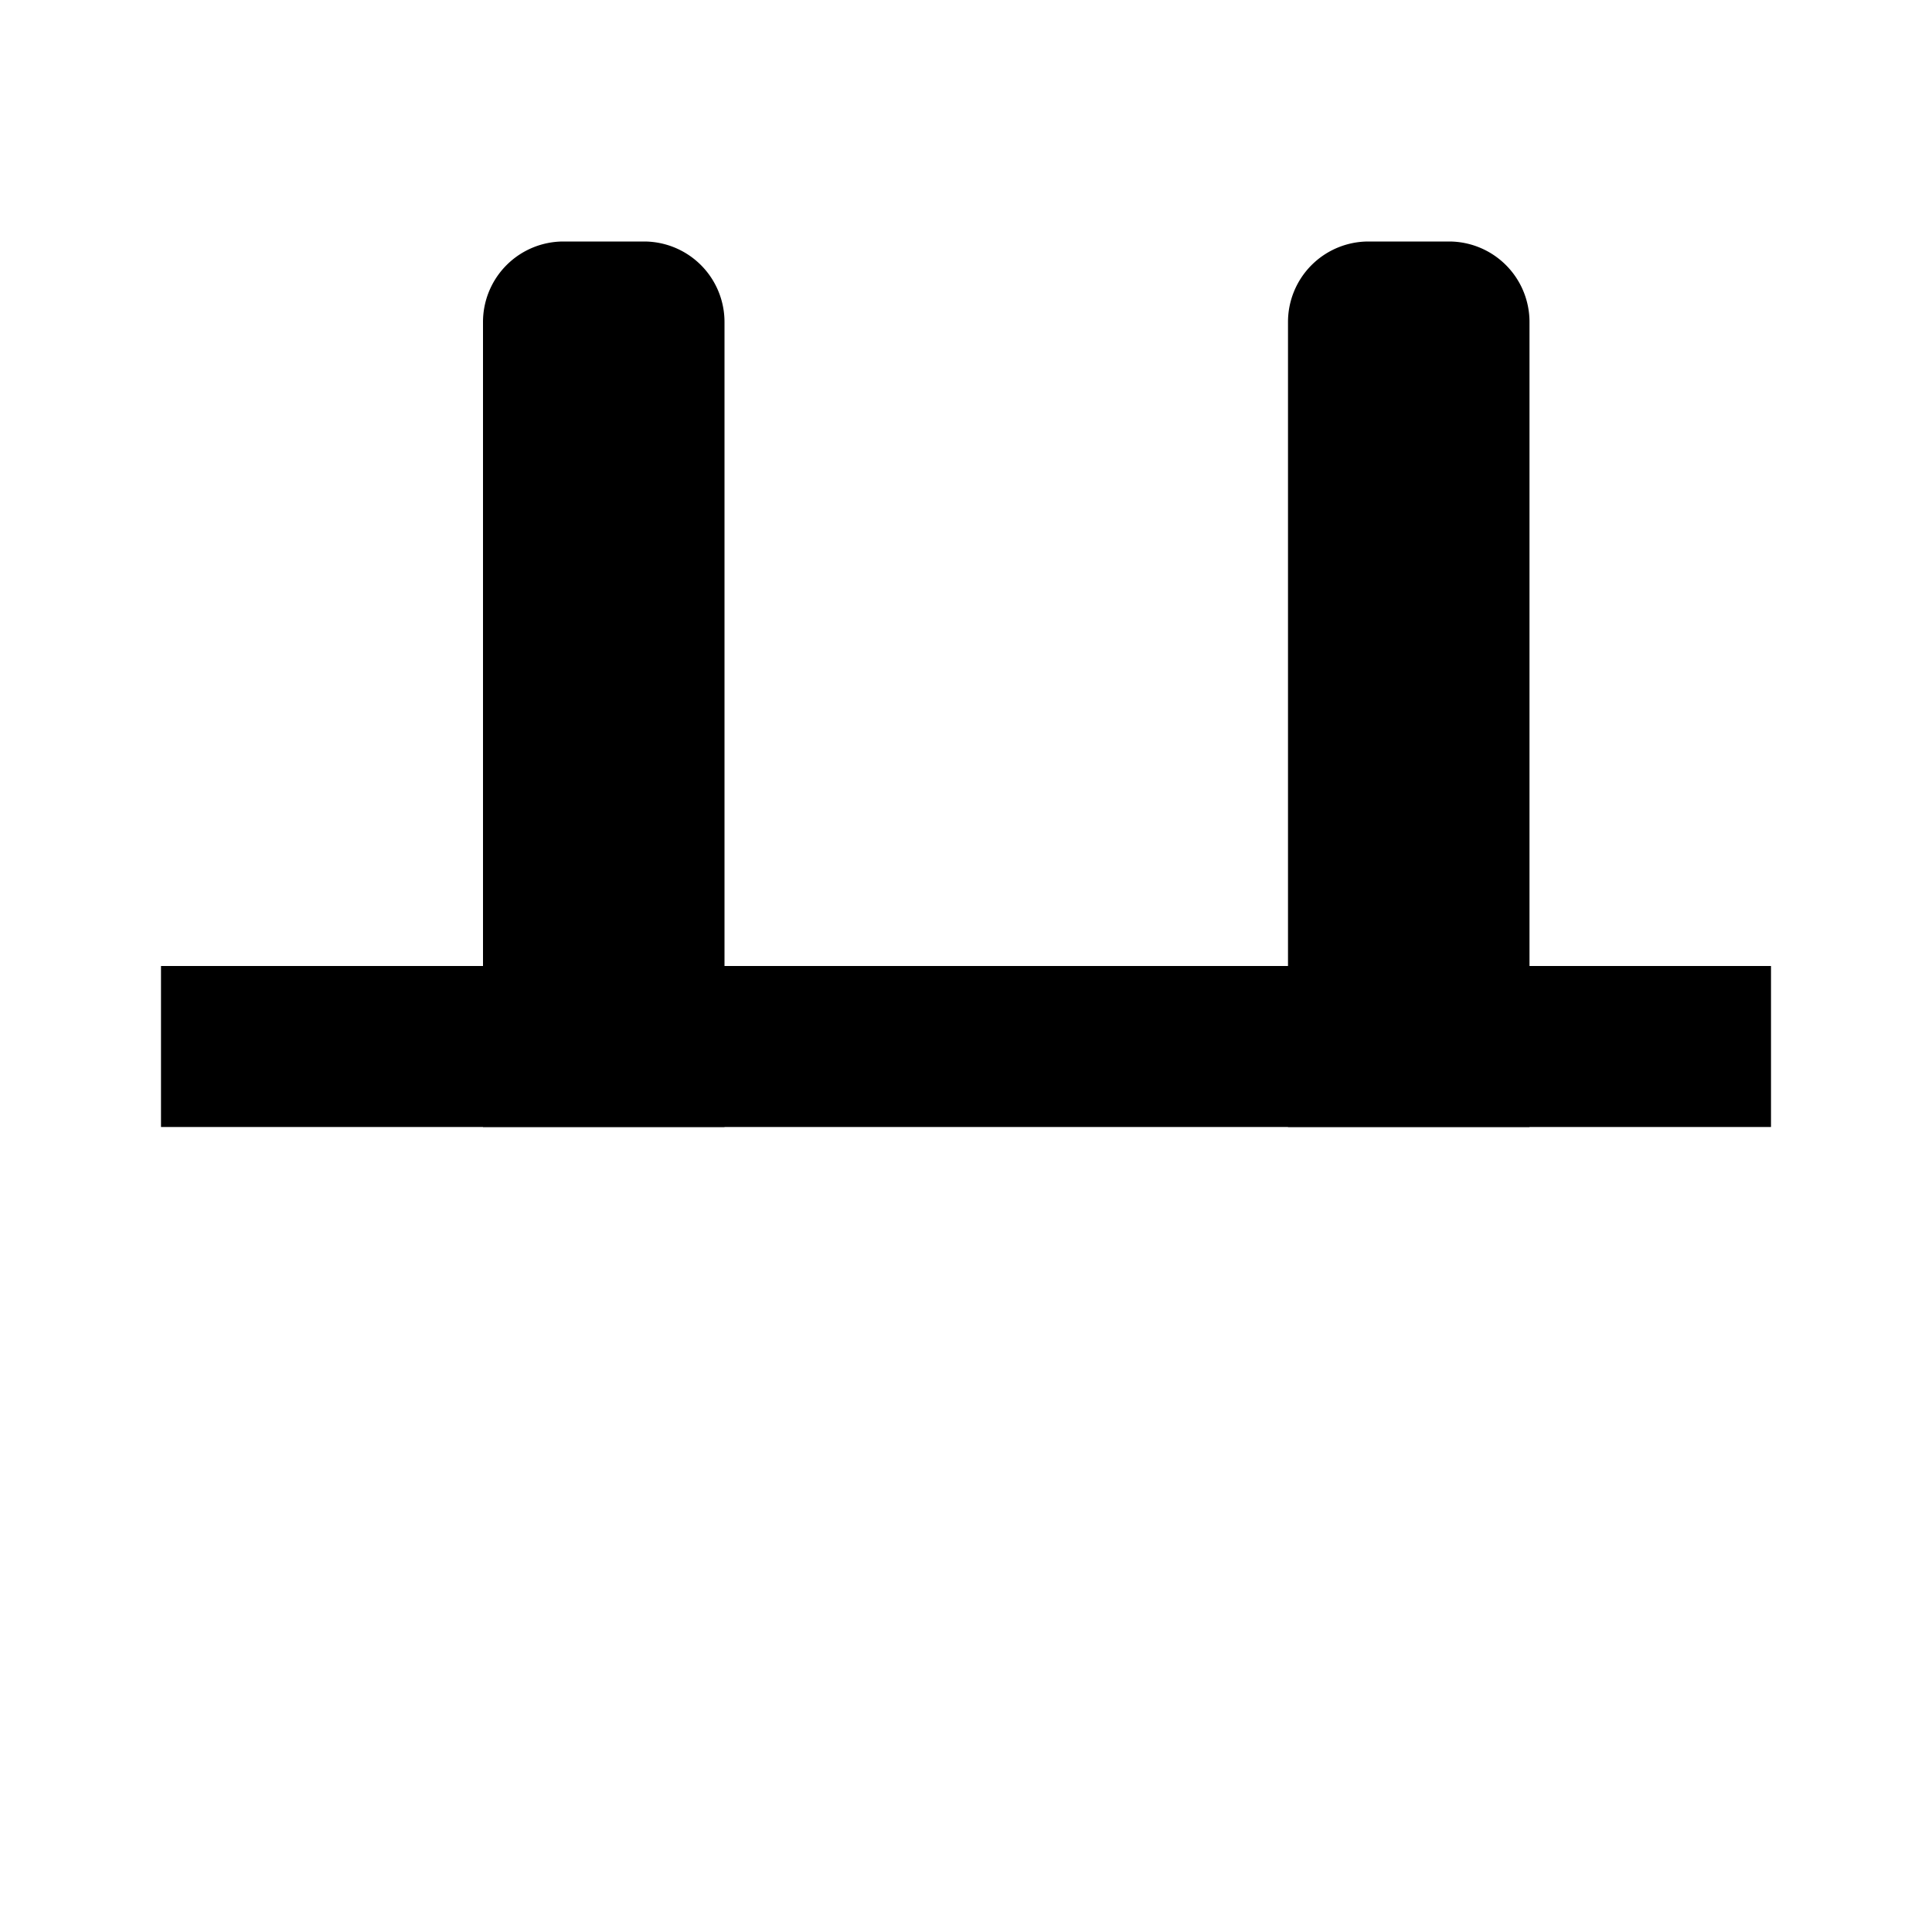 <svg xmlns="http://www.w3.org/2000/svg" class="icon icon-pontem" viewBox="0 0 24 24">
    <path d="M2 12h20v2H2z"></path>
    <path d="M6 14V4a1 1 0 0 1 1 -1h1a1 1 0 0 1 1 1v10"></path>
    <path d="M16 14V4a1 1 0 0 1 1 -1h1a1 1 0 0 1 1 1v10"></path>
</svg>